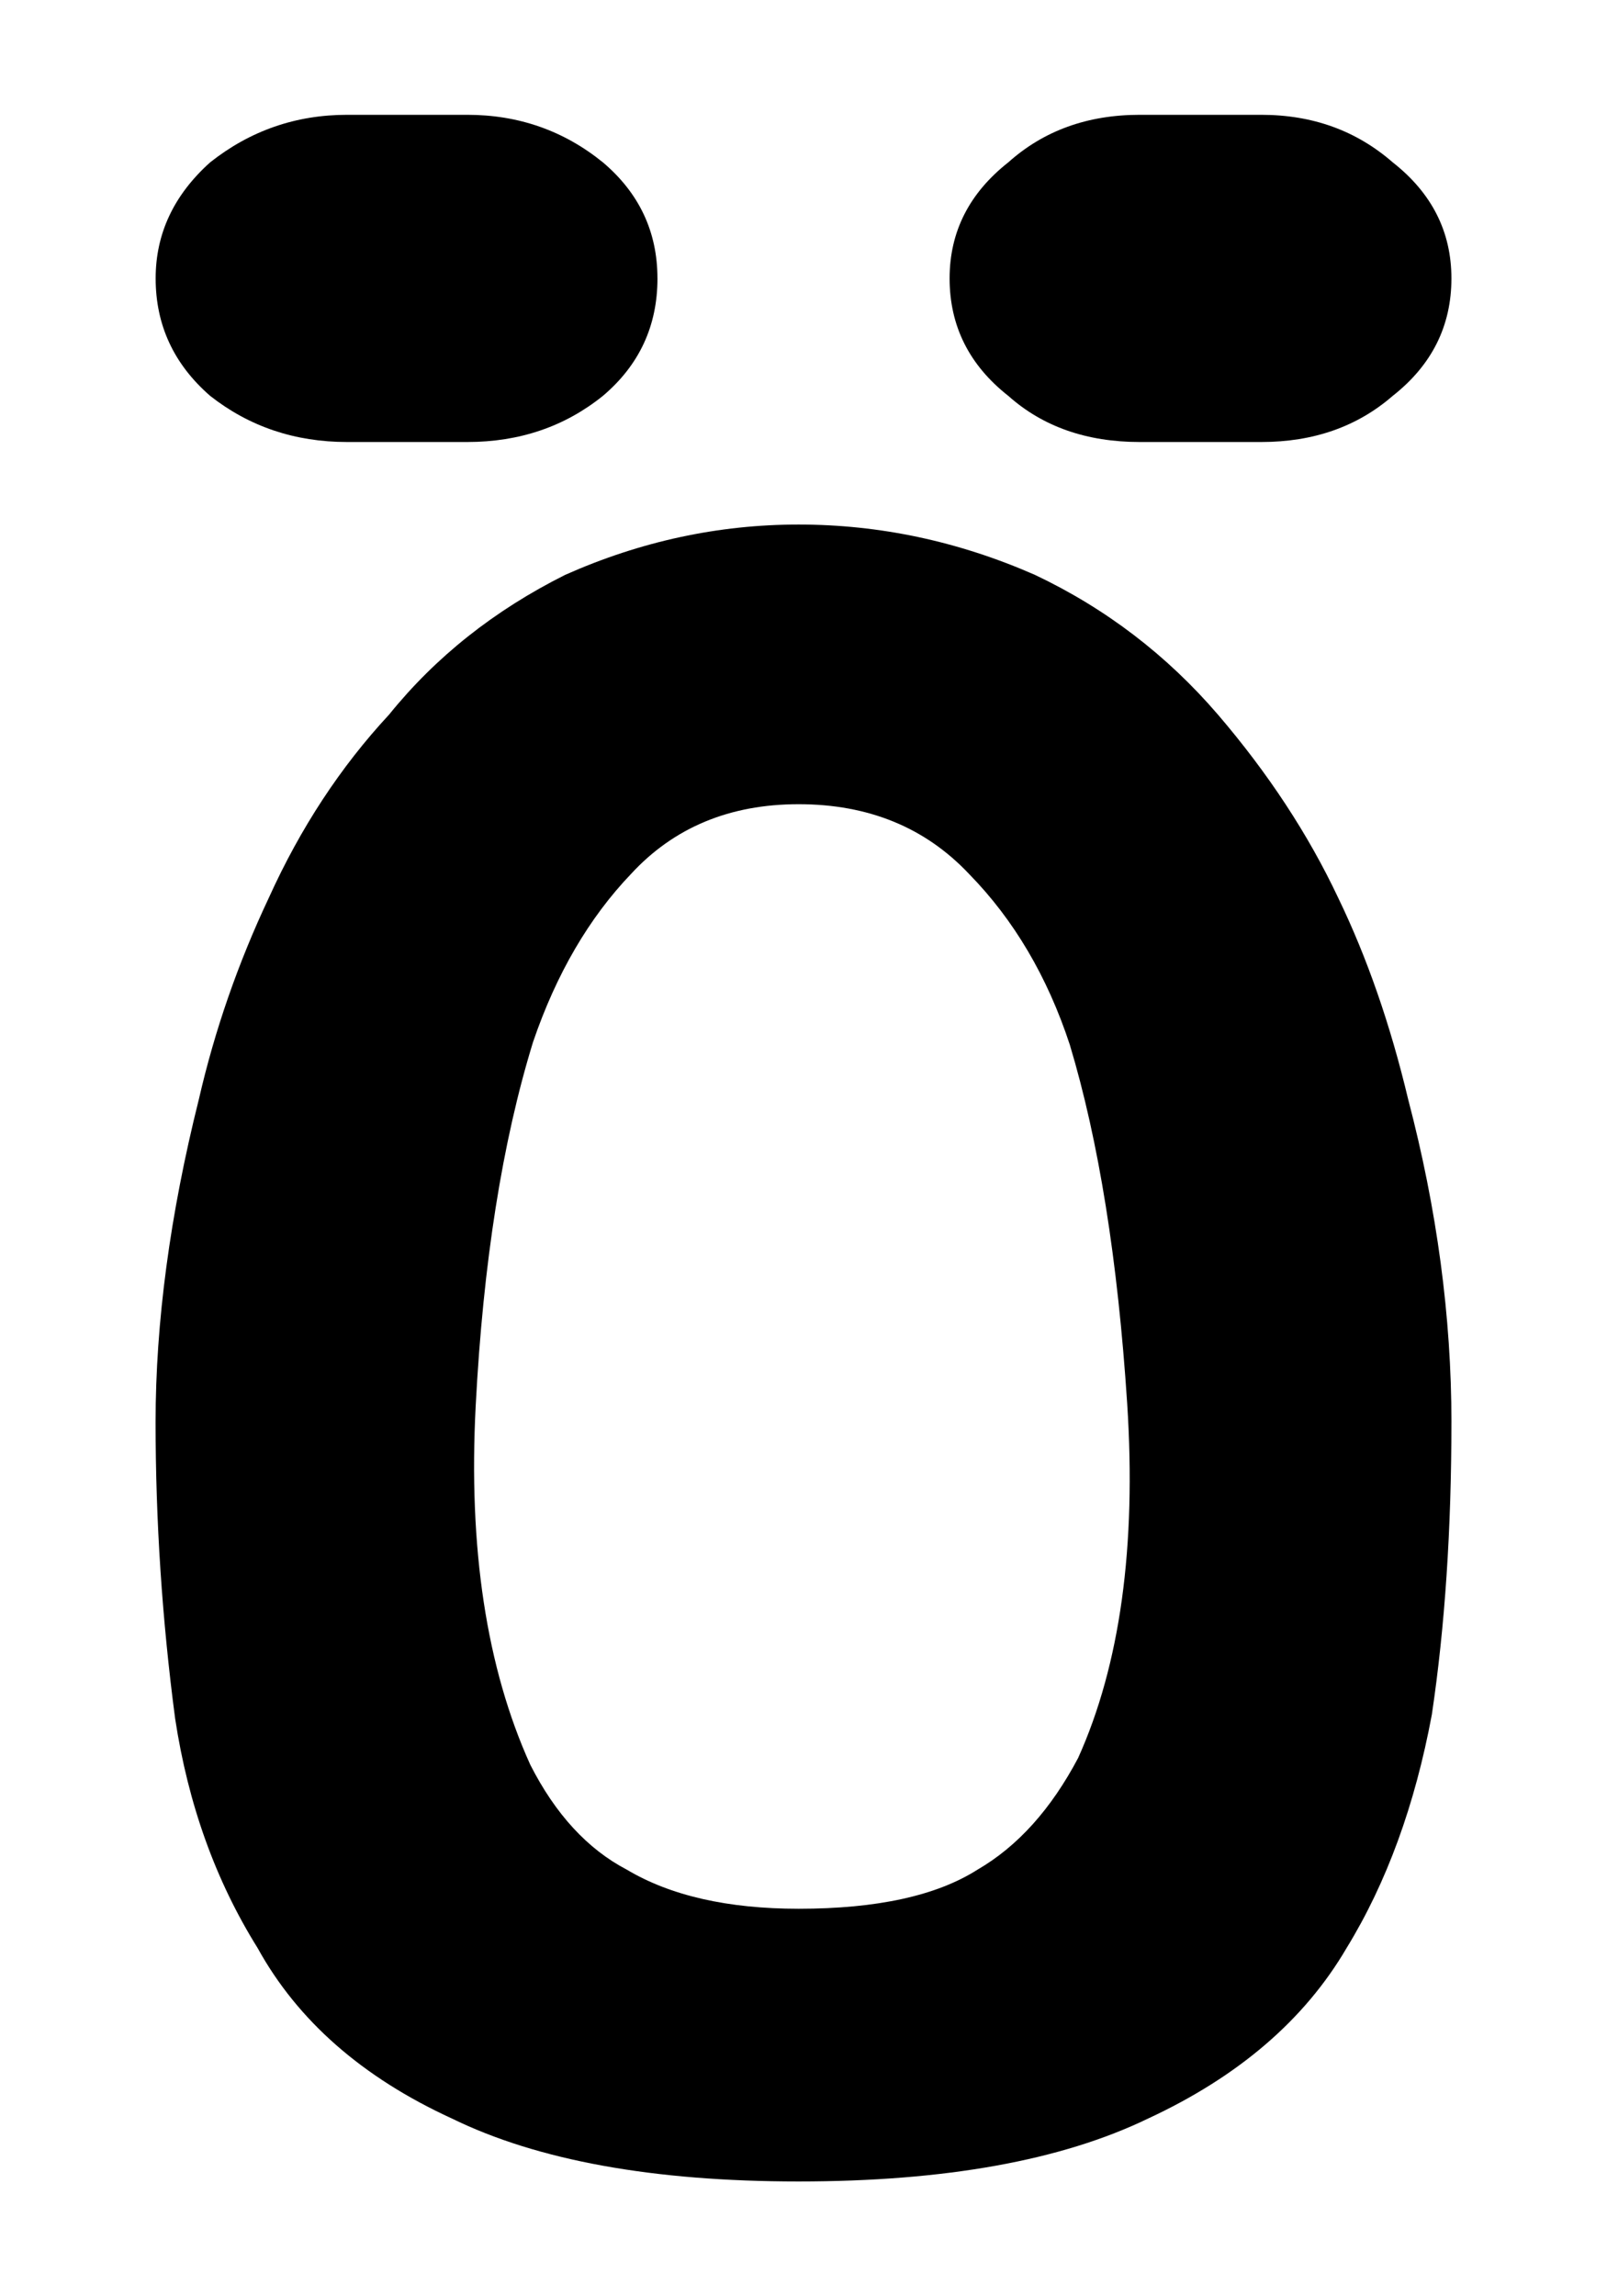 <?xml version="1.0" encoding="UTF-8" standalone="no"?>
<!-- Created with Inkscape (http://www.inkscape.org/) -->

<svg
   xmlns:ns="http://ns.adobe.com/SaveForWeb/1.0/"
   xmlns:dc="http://purl.org/dc/elements/1.1/"
   xmlns:cc="http://creativecommons.org/ns#"
   xmlns:rdf="http://www.w3.org/1999/02/22-rdf-syntax-ns#"
   xmlns:svg="http://www.w3.org/2000/svg"
   xmlns="http://www.w3.org/2000/svg"
   xmlns:sodipodi="http://sodipodi.sourceforge.net/DTD/sodipodi-0.dtd"
   xmlns:inkscape="http://www.inkscape.org/namespaces/inkscape"
   version="1.1"
   width="70"
   height="100"
   viewBox="0 0 70 100"
   id="svg2"
   xml:space="preserve"
   inkscape:version="0.48.4 r9939"
   sodipodi:docname="OE.svg"><sodipodi:namedview
     pagecolor="#ffffff"
     bordercolor="#666666"
     borderopacity="1"
     objecttolerance="10"
     gridtolerance="10"
     guidetolerance="10"
     inkscape:pageopacity="0"
     inkscape:pageshadow="2"
     inkscape:window-width="944"
     inkscape:window-height="1042"
     id="namedview46"
     showgrid="false"
     inkscape:zoom="5.65"
     inkscape:cx="1.5929204"
     inkscape:cy="50"
     inkscape:window-x="960"
     inkscape:window-y="43"
     inkscape:window-maximized="0"
     inkscape:current-layer="svg2"
     width="80px" /><defs
     id="defs3199" /><rect
     width="646.966"
     height="273.306"
     x="-1.6997947e-005"
     y="-173.306"
     id="rect3195"
     style="fill:none" /><path
     inkscape:connector-curvature="0"
     d="m 28.639,12.124 c 0,2.07 -0.794,3.776 -2.377,5.116 -1.664,1.339 -3.634,2.009 -5.904,2.009 H 15.119 c -2.272,0 -4.26,-0.67 -5.965,-2.009 C 7.57,15.86 6.78,14.155 6.78,12.124 6.78,10.176 7.57,8.492 9.154,7.07 10.899,5.69 12.887,5 15.119,5 h 5.238 c 2.229,0 4.202,0.69 5.904,2.07 1.583,1.34 2.377,3.026 2.377,5.054 z m 34.584,49.811 c 0,4.669 -0.283,8.911 -0.852,12.728 -0.733,3.938 -1.97,7.327 -3.713,10.169 -1.828,3.125 -4.712,5.602 -8.648,7.428 C 46.236,94.086 41.161,95 34.786,95 28.454,95 23.421,94.086 19.685,92.259 15.788,90.473 12.965,87.997 11.22,84.831 9.395,81.908 8.197,78.58 7.629,74.844 7.061,70.543 6.777,66.239 6.777,61.935 c 0,-4.344 0.626,-9.031 1.886,-14.065 0.69,-3.003 1.705,-5.927 3.046,-8.769 1.379,-3.046 3.125,-5.704 5.237,-7.978 2.031,-2.515 4.587,-4.545 7.674,-6.089 3.286,-1.461 6.675,-2.191 10.167,-2.191 3.53,0 6.961,0.73 10.292,2.191 3.084,1.461 5.744,3.492 7.976,6.089 2.191,2.559 3.935,5.217 5.237,7.978 1.257,2.599 2.272,5.521 3.046,8.769 1.257,4.788 1.886,9.479 1.886,14.065 z M 46.966,76.55 C 48.793,72.491 49.503,67.347 49.099,61.114 48.691,54.882 47.859,49.676 46.599,45.494 c -0.974,-2.962 -2.435,-5.439 -4.382,-7.428 -1.911,-2.029 -4.385,-3.044 -7.429,-3.044 -3.003,0 -5.441,1.015 -7.307,3.044 -1.825,1.91 -3.248,4.345 -4.26,7.307 -1.339,4.344 -2.174,9.621 -2.499,15.83 -0.325,6.211 0.466,11.428 2.377,15.65 1.095,2.153 2.496,3.674 4.202,4.567 1.906,1.137 4.405,1.704 7.488,1.704 3.411,0 6.007,-0.567 7.793,-1.704 1.748,-1.015 3.206,-2.638 4.385,-4.871 z M 63.223,12.124 c 0,2.07 -0.852,3.776 -2.557,5.116 -1.542,1.339 -3.451,2.009 -5.724,2.009 h -5.297 c -2.313,0 -4.222,-0.67 -5.724,-2.009 -1.703,-1.339 -2.557,-3.046 -2.557,-5.116 0,-2.029 0.855,-3.713 2.557,-5.054 C 45.463,5.69 47.372,5 49.645,5 h 5.297 c 2.232,0 4.141,0.69 5.724,2.07 1.707,1.34 2.557,3.026 2.557,5.054 z"
     id="path3191" /></svg>